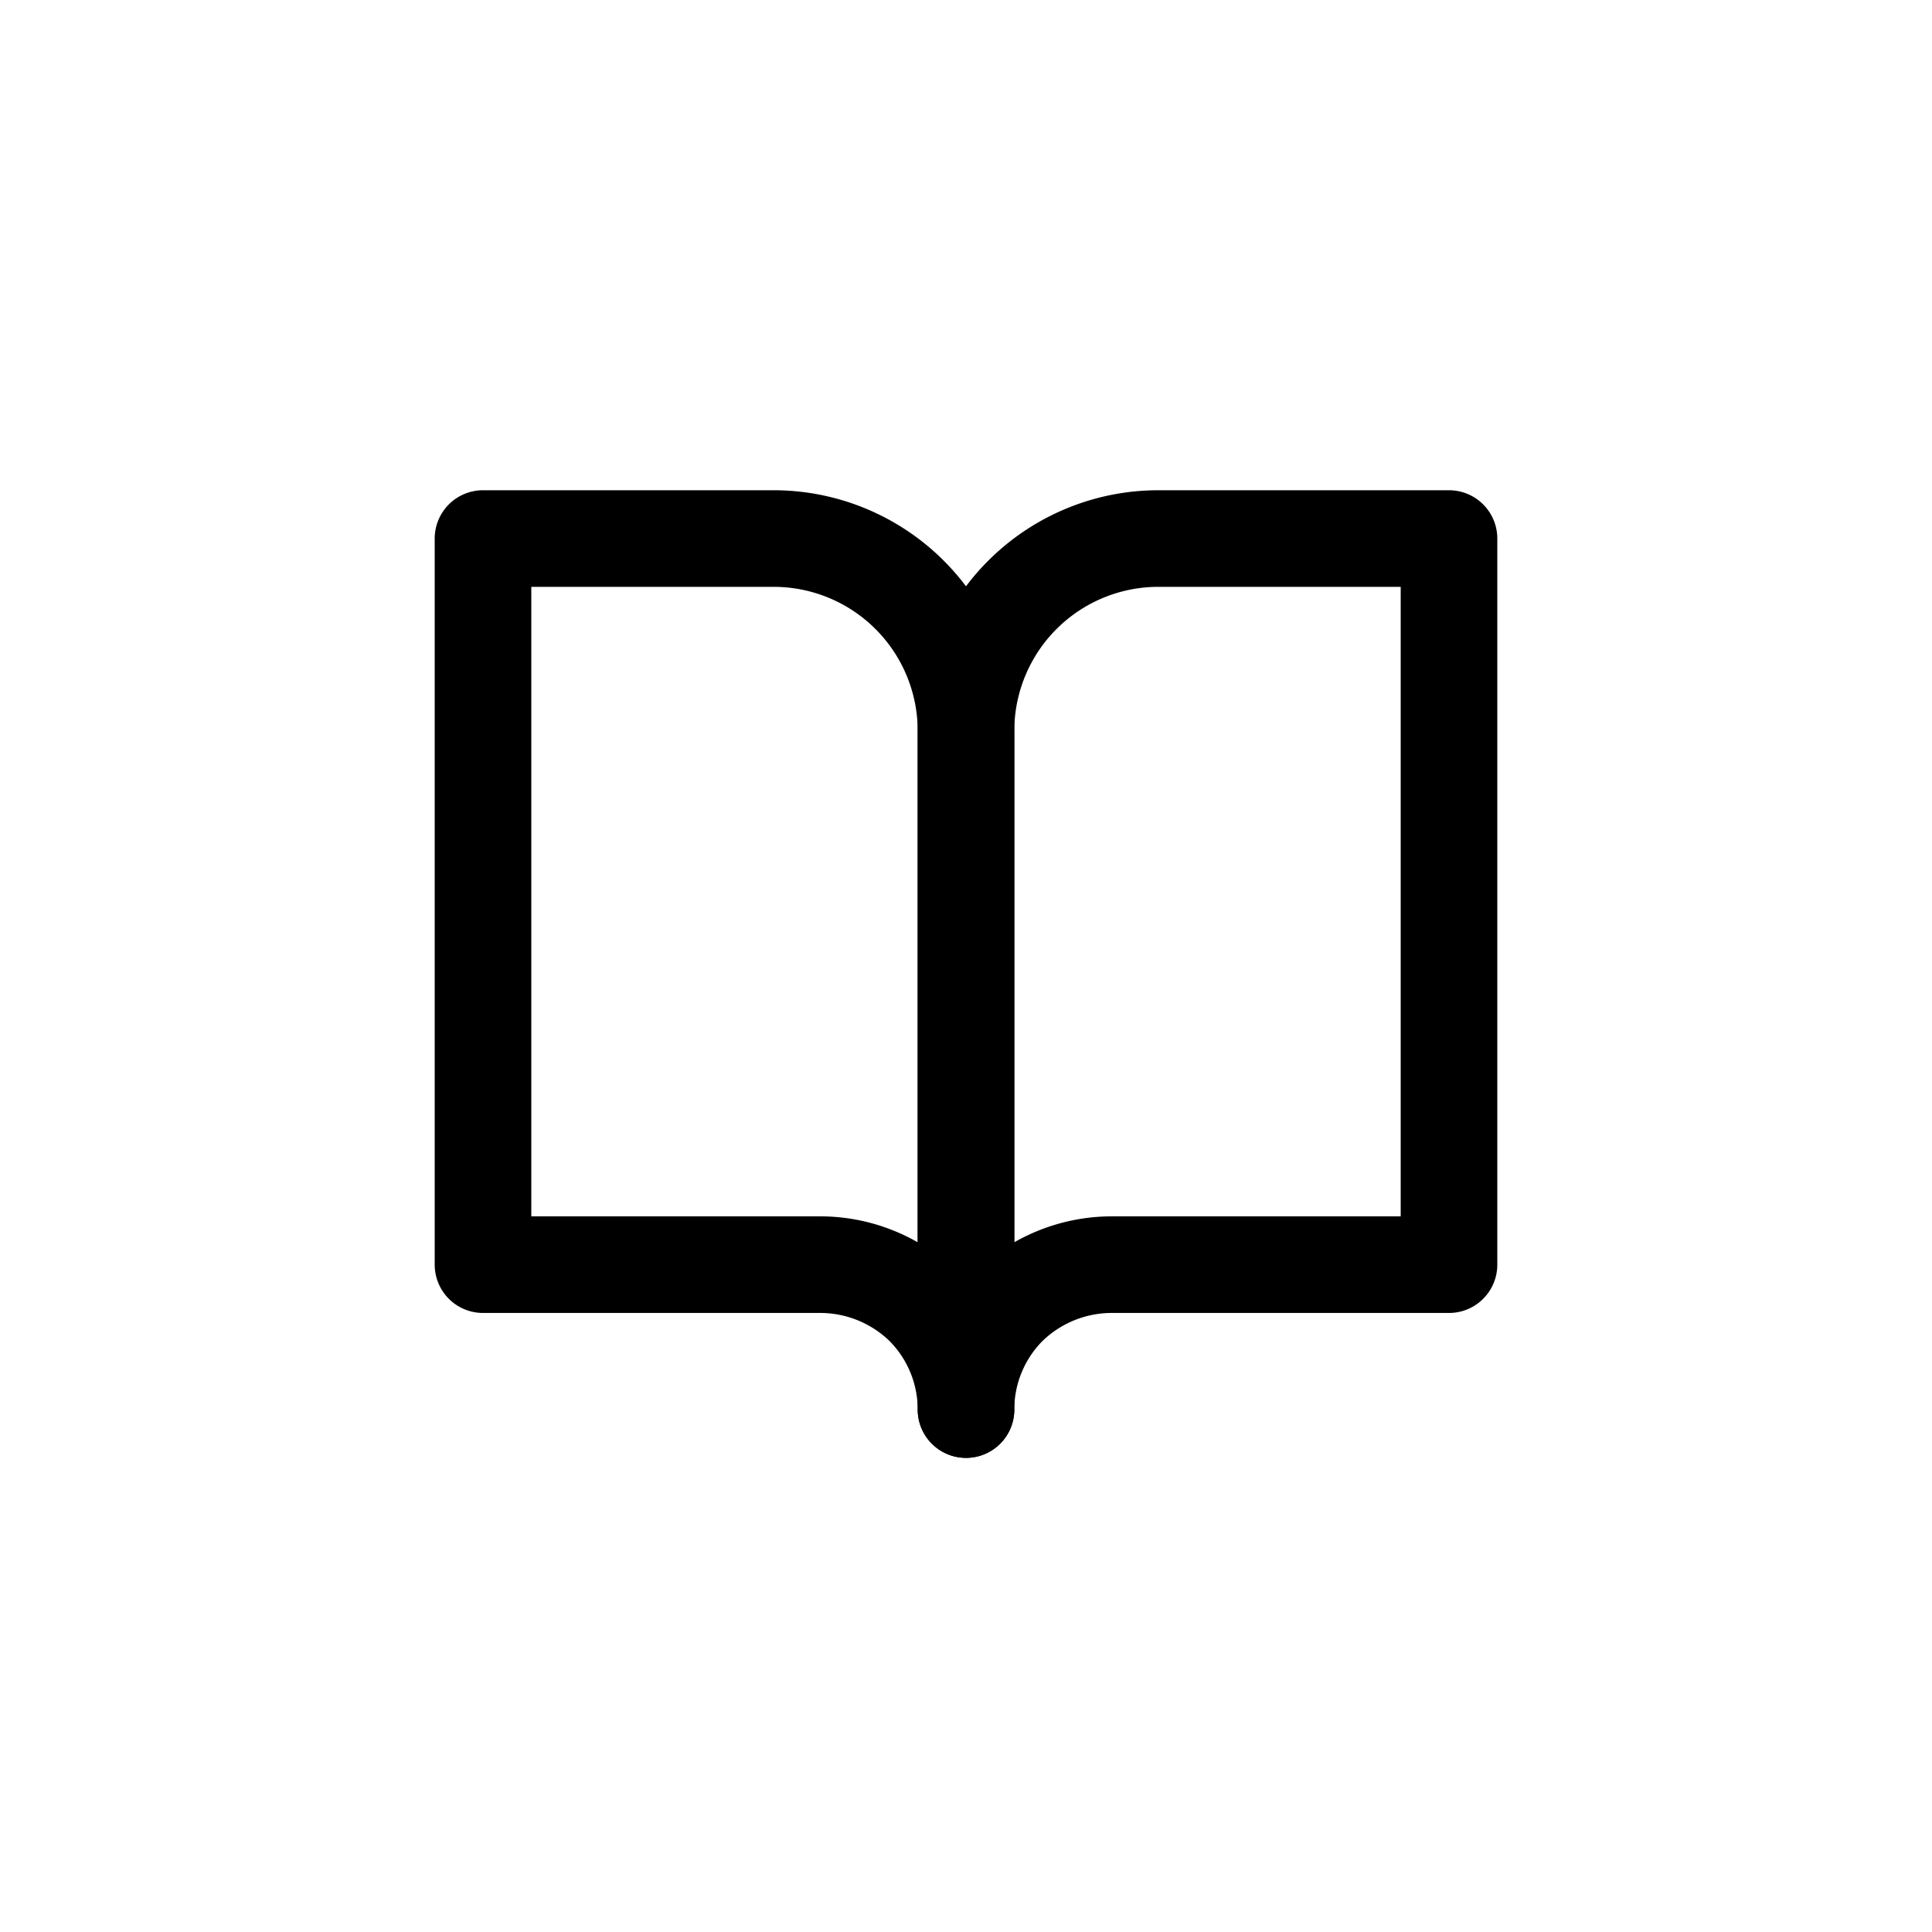 <svg id="Layer_1" data-name="Layer 1" xmlns="http://www.w3.org/2000/svg" viewBox="0 0 24 24"><defs><style>.cls-1{fill:none;stroke:#000;stroke-linecap:round;stroke-linejoin:round;stroke-width:1.2px;}</style></defs><path class="cls-1" d="M6,6.69H9.6A2.39,2.39,0,0,1,12,9.09v8.42a1.81,1.81,0,0,0-.53-1.28,1.84,1.84,0,0,0-1.27-.52H6Z"/><path class="cls-1" d="M18,6.69H14.4A2.39,2.39,0,0,0,12,9.09v8.42a1.81,1.81,0,0,1,.53-1.28,1.84,1.84,0,0,1,1.27-.52H18Z"/></svg>